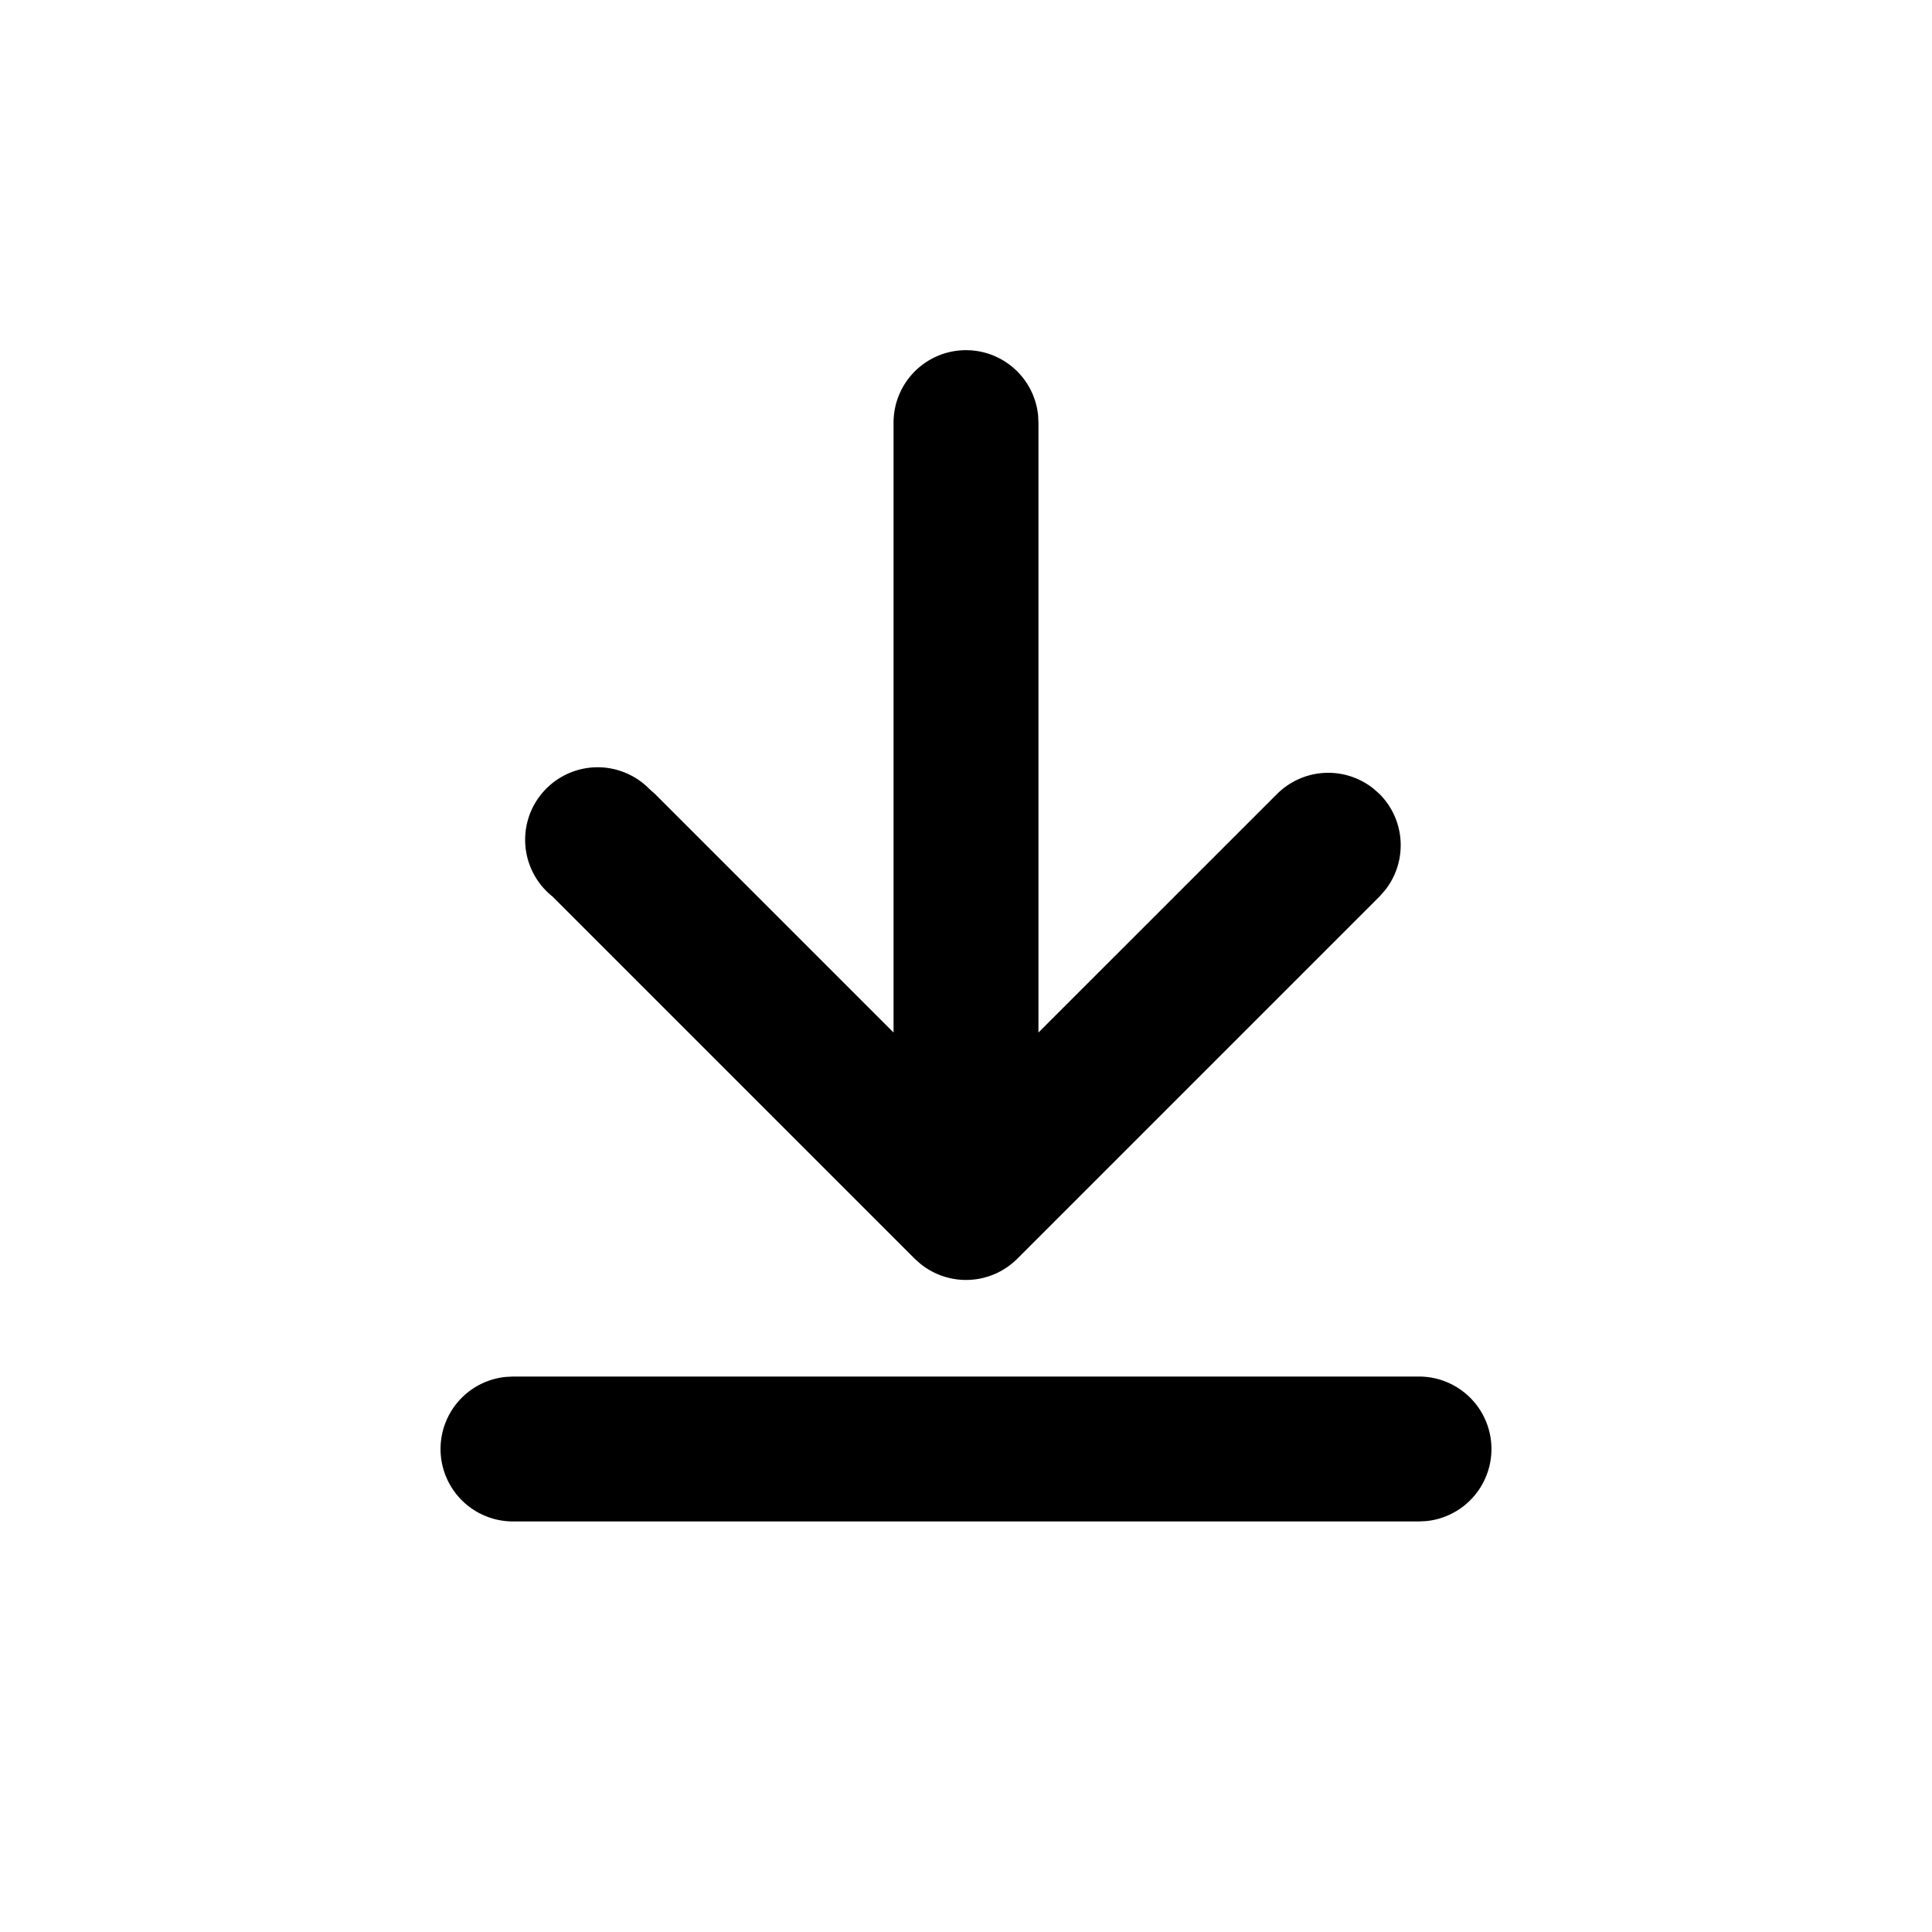 <svg xmlns="http://www.w3.org/2000/svg" width="32" height="32" viewBox="0 0 32 32"><path d="M23.5 22.8a1.2 1.2 0 0 1 .123 2.394l-.123.006h-15a1.2 1.2 0 0 1-.123-2.394L8.5 22.8h15zM16 5.8a1.2 1.2 0 0 1 1.194 1.077L17.2 7v10.102l3.951-3.95a1.2 1.2 0 0 1 1.606-.083l.092.082c.439.44.466 1.135.082 1.606l-.082.092-6 6a1.201 1.201 0 0 1-1.606.082l-.092-.082-6-6a1.201 1.201 0 1 1 1.606-1.78l.092.082 3.951 3.951V7A1.2 1.2 0 0 1 16 5.8z" fill="#000" fill-rule="nonzero"/></svg>